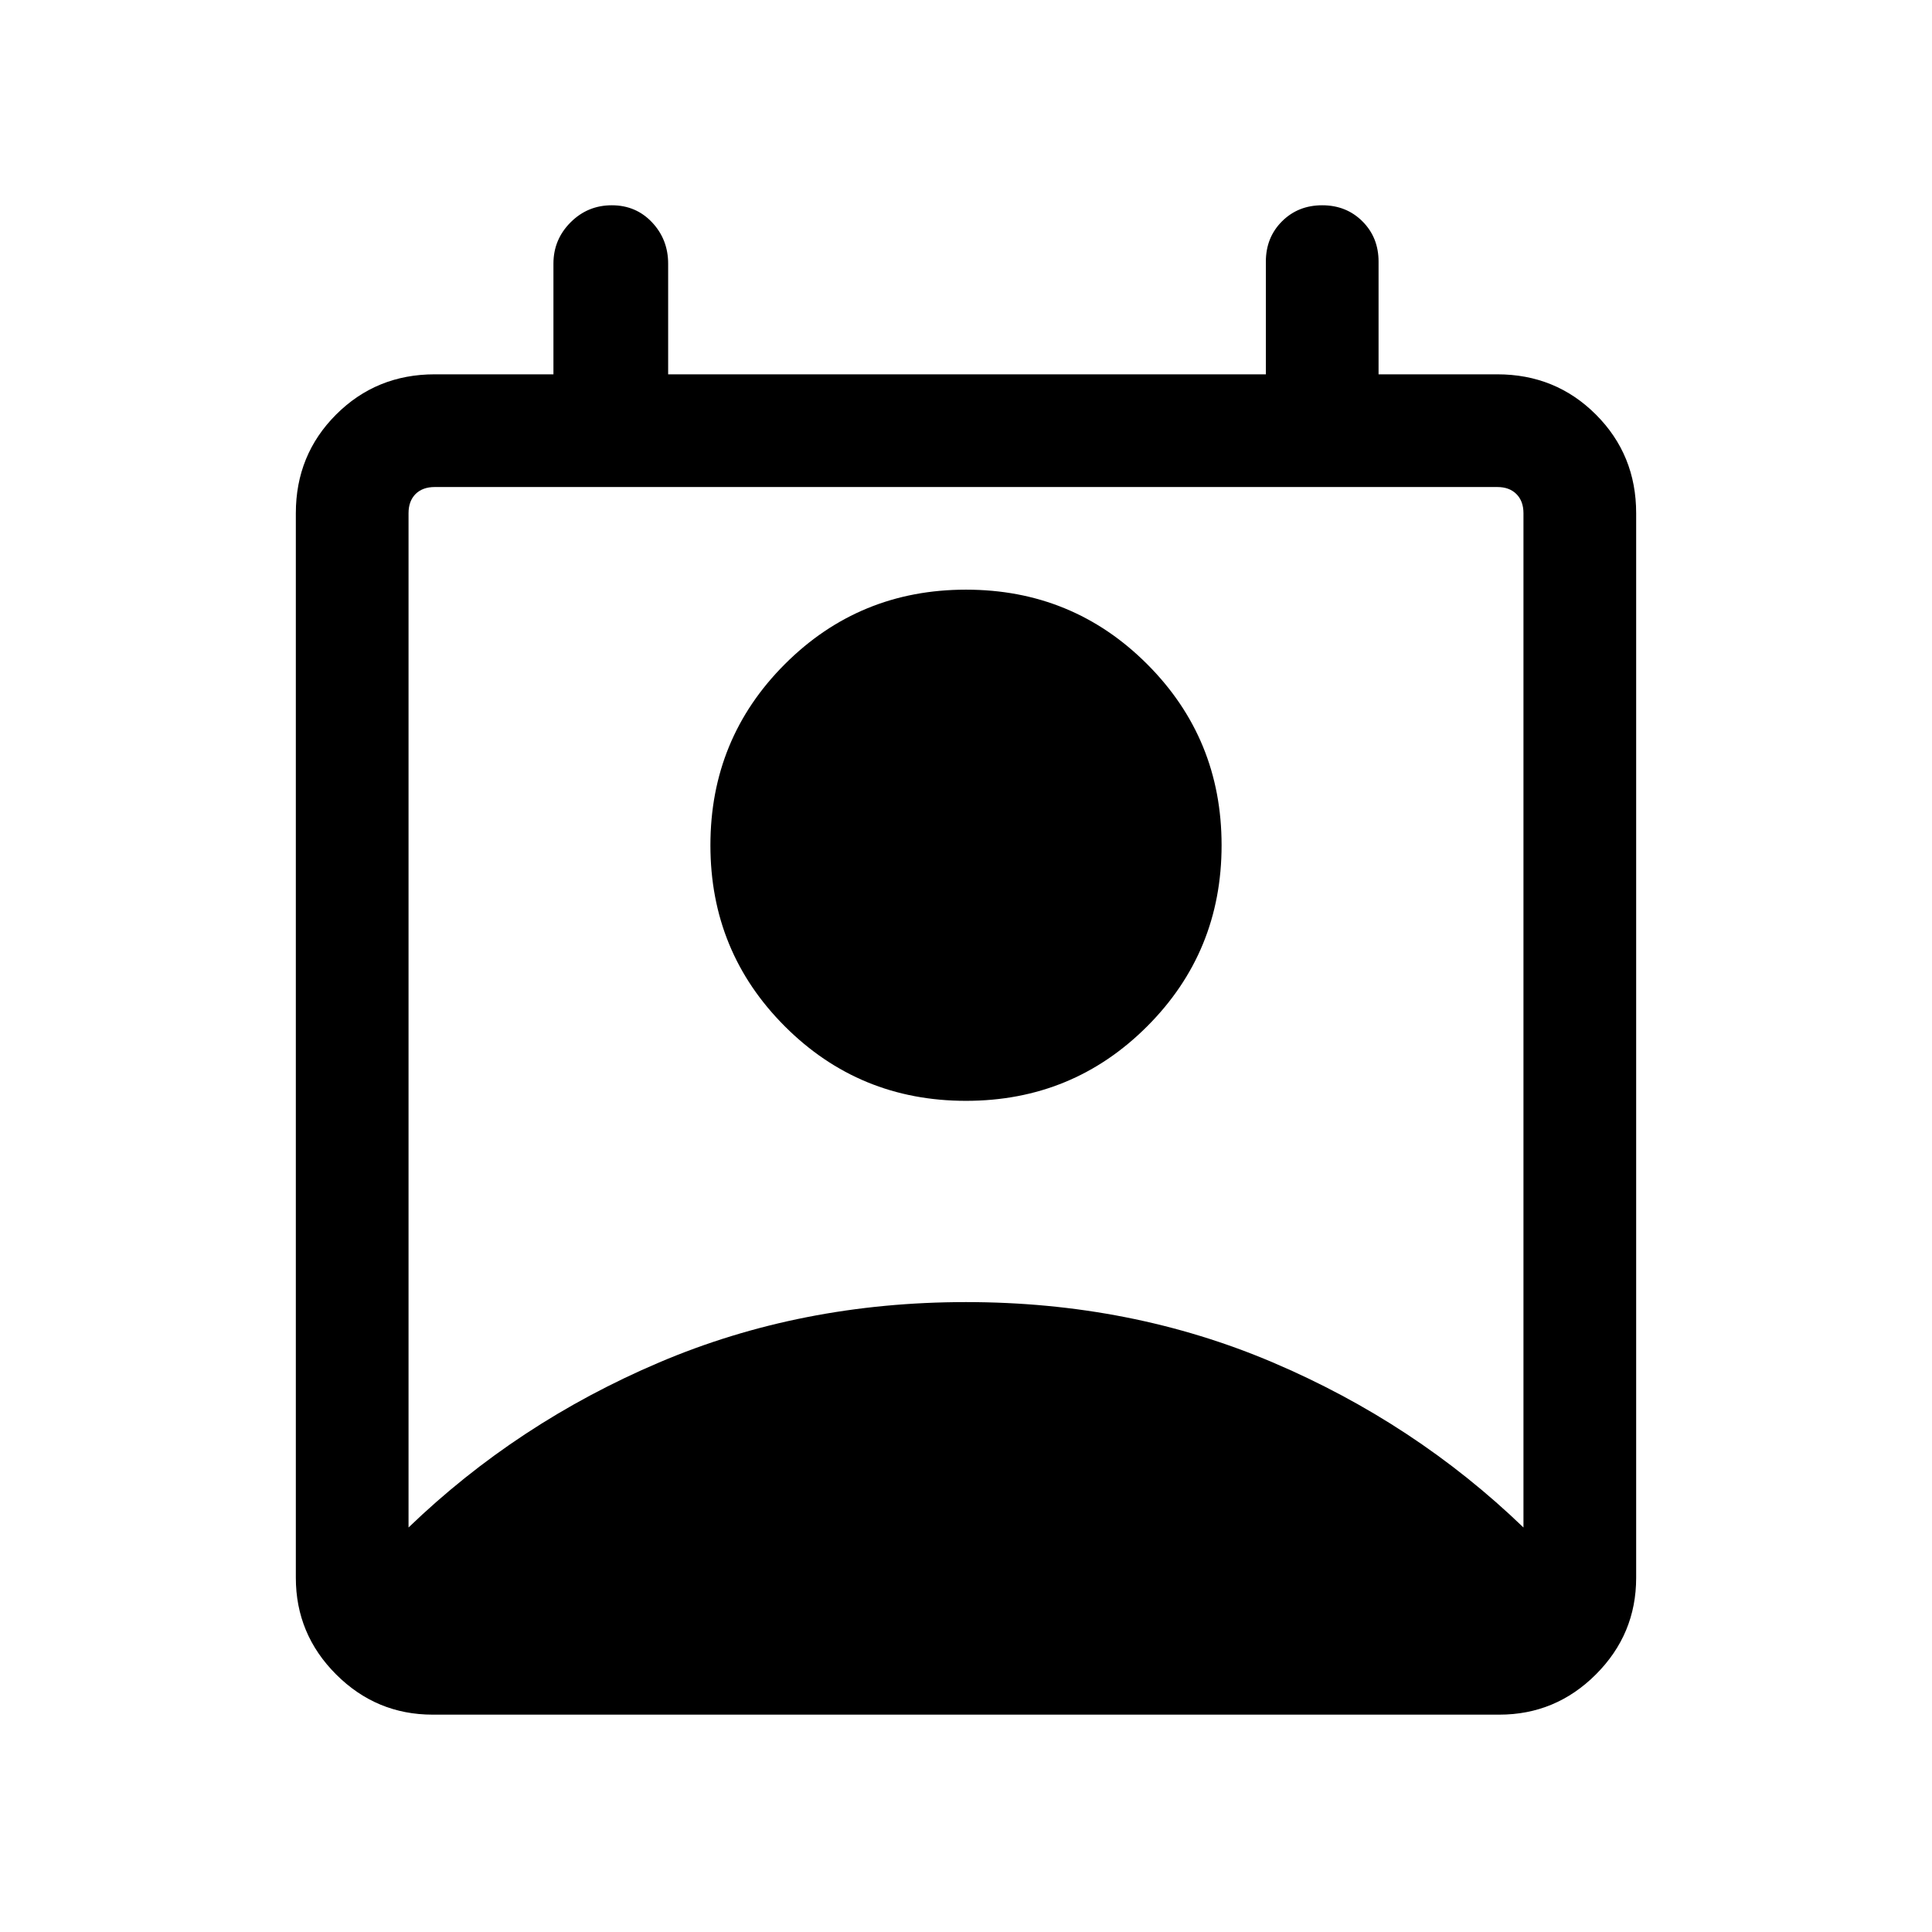 <svg xmlns="http://www.w3.org/2000/svg" height="24" width="24"><path d="M5.075 18.975Q6.425 17.675 8.188 16.925Q9.95 16.175 12 16.175Q14.05 16.175 15.812 16.925Q17.575 17.675 18.925 18.975V6.375Q18.925 6.225 18.837 6.137Q18.75 6.05 18.6 6.05H5.4Q5.25 6.05 5.162 6.137Q5.075 6.225 5.075 6.375ZM12 13.675Q10.675 13.675 9.75 12.75Q8.825 11.825 8.825 10.5Q8.825 9.175 9.75 8.25Q10.675 7.325 12 7.325Q13.325 7.325 14.25 8.25Q15.175 9.175 15.175 10.5Q15.175 11.825 14.25 12.75Q13.325 13.675 12 13.675ZM5.375 21.3Q4.675 21.3 4.175 20.8Q3.675 20.3 3.675 19.6V6.375Q3.675 5.65 4.175 5.15Q4.675 4.65 5.4 4.65H6.875V3.275Q6.875 2.975 7.088 2.762Q7.3 2.55 7.6 2.55Q7.9 2.55 8.1 2.762Q8.3 2.975 8.3 3.275V4.65H15.725V3.25Q15.725 2.95 15.925 2.75Q16.125 2.55 16.425 2.55Q16.725 2.55 16.925 2.75Q17.125 2.95 17.125 3.25V4.65H18.6Q19.325 4.65 19.825 5.15Q20.325 5.65 20.325 6.375V19.6Q20.325 20.3 19.825 20.8Q19.325 21.3 18.625 21.3Z"/></svg>